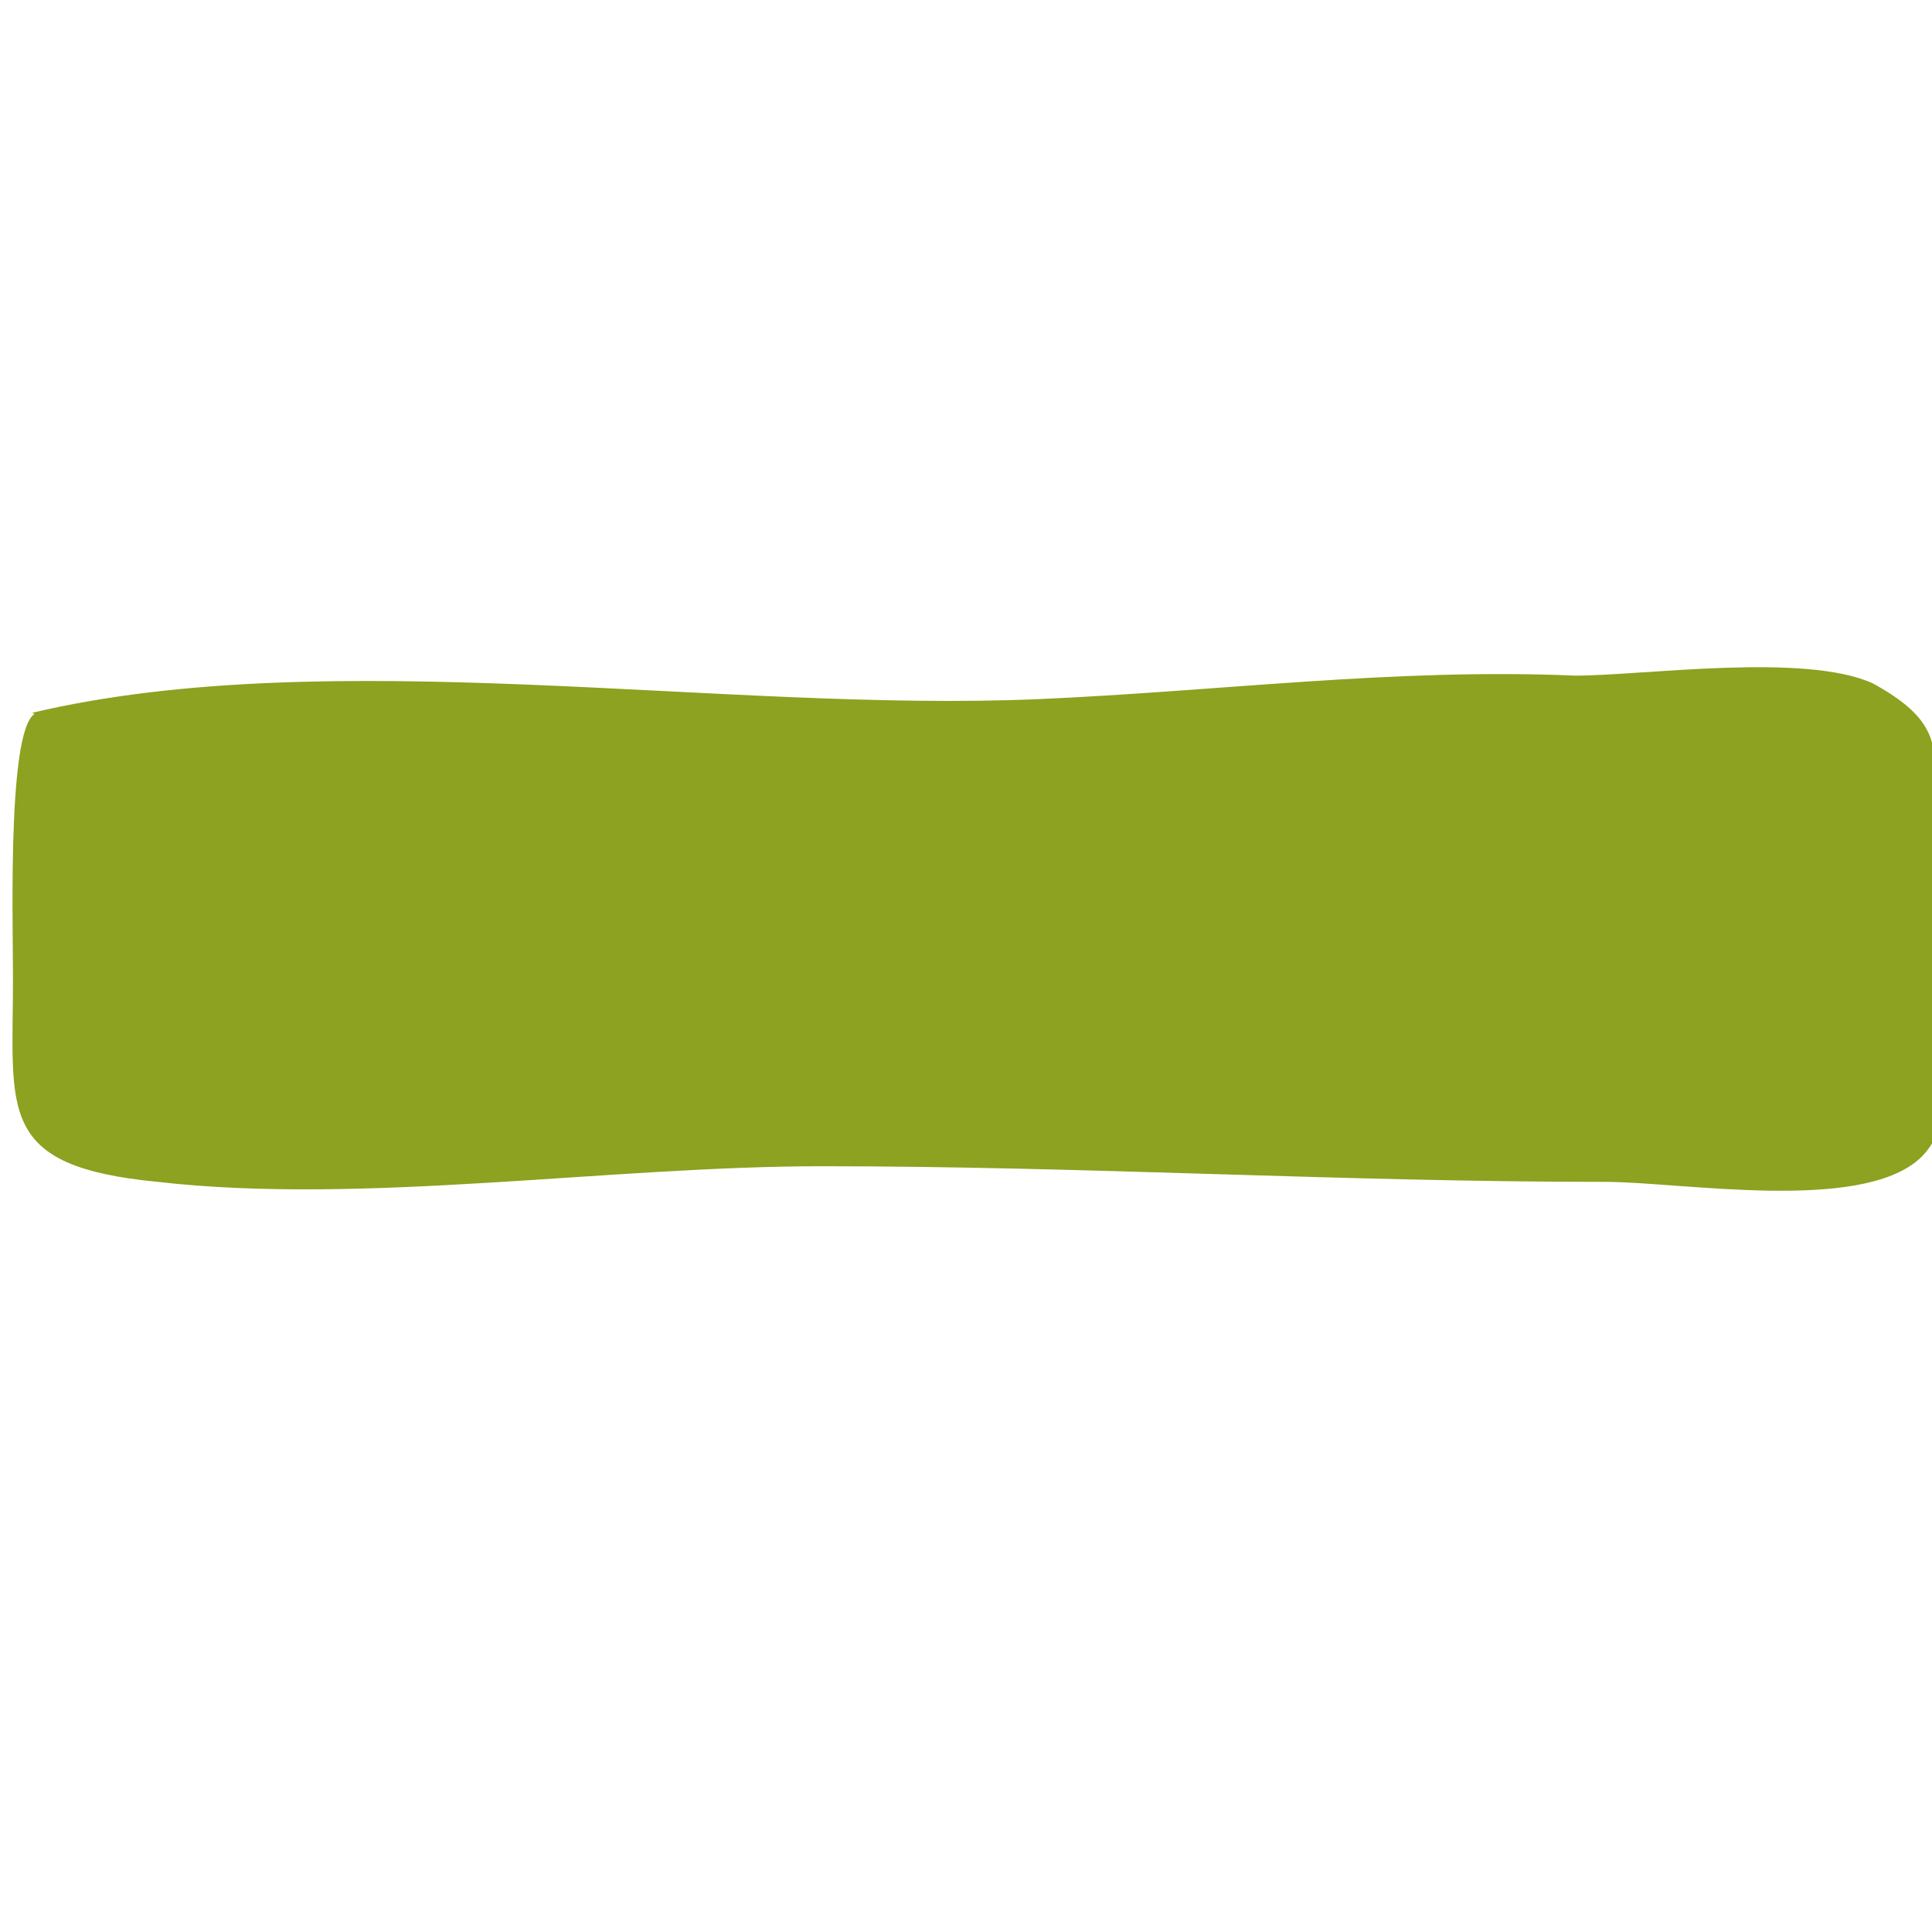 <?xml version="1.0" encoding="UTF-8" standalone="no"?>
<!-- Generator: Adobe Illustrator 18.1.0, SVG Export Plug-In . SVG Version: 6.00 Build 0)  -->

<svg
   xmlns:dc="http://purl.org/dc/elements/1.1/"
   xmlns:cc="http://creativecommons.org/ns#"
   xmlns:rdf="http://www.w3.org/1999/02/22-rdf-syntax-ns#"
   xmlns:svg="http://www.w3.org/2000/svg"
   xmlns="http://www.w3.org/2000/svg"
   xmlns:sodipodi="http://sodipodi.sourceforge.net/DTD/sodipodi-0.dtd"
   xmlns:inkscape="http://www.inkscape.org/namespaces/inkscape"
   version="1.1"
   id="Layer_1"
   x="0px"
   y="0px"
   viewBox="0 0 48 48"
   enable-background="new 0 0 48 48"
   xml:space="preserve"
   inkscape:version="0.48.4 r9939"
   width="100%"
   height="100%"
   sodipodi:docname="ep-bg-blue.svg"><defs
     id="defs7"><clipPath
       clipPathUnits="userSpaceOnUse"
       id="clipPath3238"><path
         inkscape:connector-curvature="0"
         d="m 0,841.89 595.275,0 L 595.275,0 0,0 0,841.89 z"
         id="path3240" /></clipPath><clipPath
       clipPathUnits="userSpaceOnUse"
       id="clipPath3090"><path
         inkscape:connector-curvature="0"
         d="m 0,841.89 595.275,0 L 595.275,0 0,0 0,841.89 z"
         id="path3092" /></clipPath><clipPath
       clipPathUnits="userSpaceOnUse"
       id="clipPath3208"><path
         inkscape:connector-curvature="0"
         d="m 0,841.89 595.275,0 L 595.275,0 0,0 0,841.89 z"
         id="path3210" /></clipPath><clipPath
       clipPathUnits="userSpaceOnUse"
       id="clipPath3238-4"><path
         inkscape:connector-curvature="0"
         d="m 0,841.89 595.275,0 L 595.275,0 0,0 0,841.89 z"
         id="path3240-6" /></clipPath><clipPath
       clipPathUnits="userSpaceOnUse"
       id="clipPath3238-4-5"><path
         inkscape:connector-curvature="0"
         d="m 0,841.89 595.275,0 L 595.275,0 0,0 0,841.89 z"
         id="path3240-6-0" /></clipPath></defs><sodipodi:namedview
     pagecolor="#ffffff"
     bordercolor="#666666"
     borderopacity="1"
     objecttolerance="10"
     gridtolerance="10"
     guidetolerance="10"
     inkscape:pageopacity="0"
     inkscape:pageshadow="2"
     inkscape:window-width="640"
     inkscape:window-height="480"
     id="namedview5"
     showgrid="false"
     inkscape:zoom="2.4583333"
     inkscape:cx="61.072798"
     inkscape:cy="44.177899"
     inkscape:window-x="1902"
     inkscape:window-y="338"
     inkscape:window-maximized="0"
     inkscape:current-layer="Layer_1" /><g
     id="g3022"
     transform="matrix(0.423,0,0,-0.423,1.01,17.709)"><path
       d="m 0,0 c -2,0.459 -1.625,-11.939 -1.625,-15.611 0,-7.807 -1,-11.022 8.5,-11.94 12,-1.377 26.5,0.918 39,0.918 15.5,0 30.5,-0.918 46,-0.918 4.5,0 15,-1.836 18.5,1.377 3.5,3.215 1.5,14.235 1,18.367 -0.5,5.051 1.25,6.774 -3.75,9.528 -4,1.838 -13.5,0.461 -17.5,0.461 C 79.625,2.641 69.22,1.264 58.625,0.803 40.125,0 17,4.133 -0.5,0 c 2,-0.918 4.875,-3.674 7.375,-3.674"
       style="fill:#8ca220;fill-opacity:1;fill-rule:nonzero;stroke:none"
       id="path3024"
       inkscape:connector-curvature="0" /></g></svg>